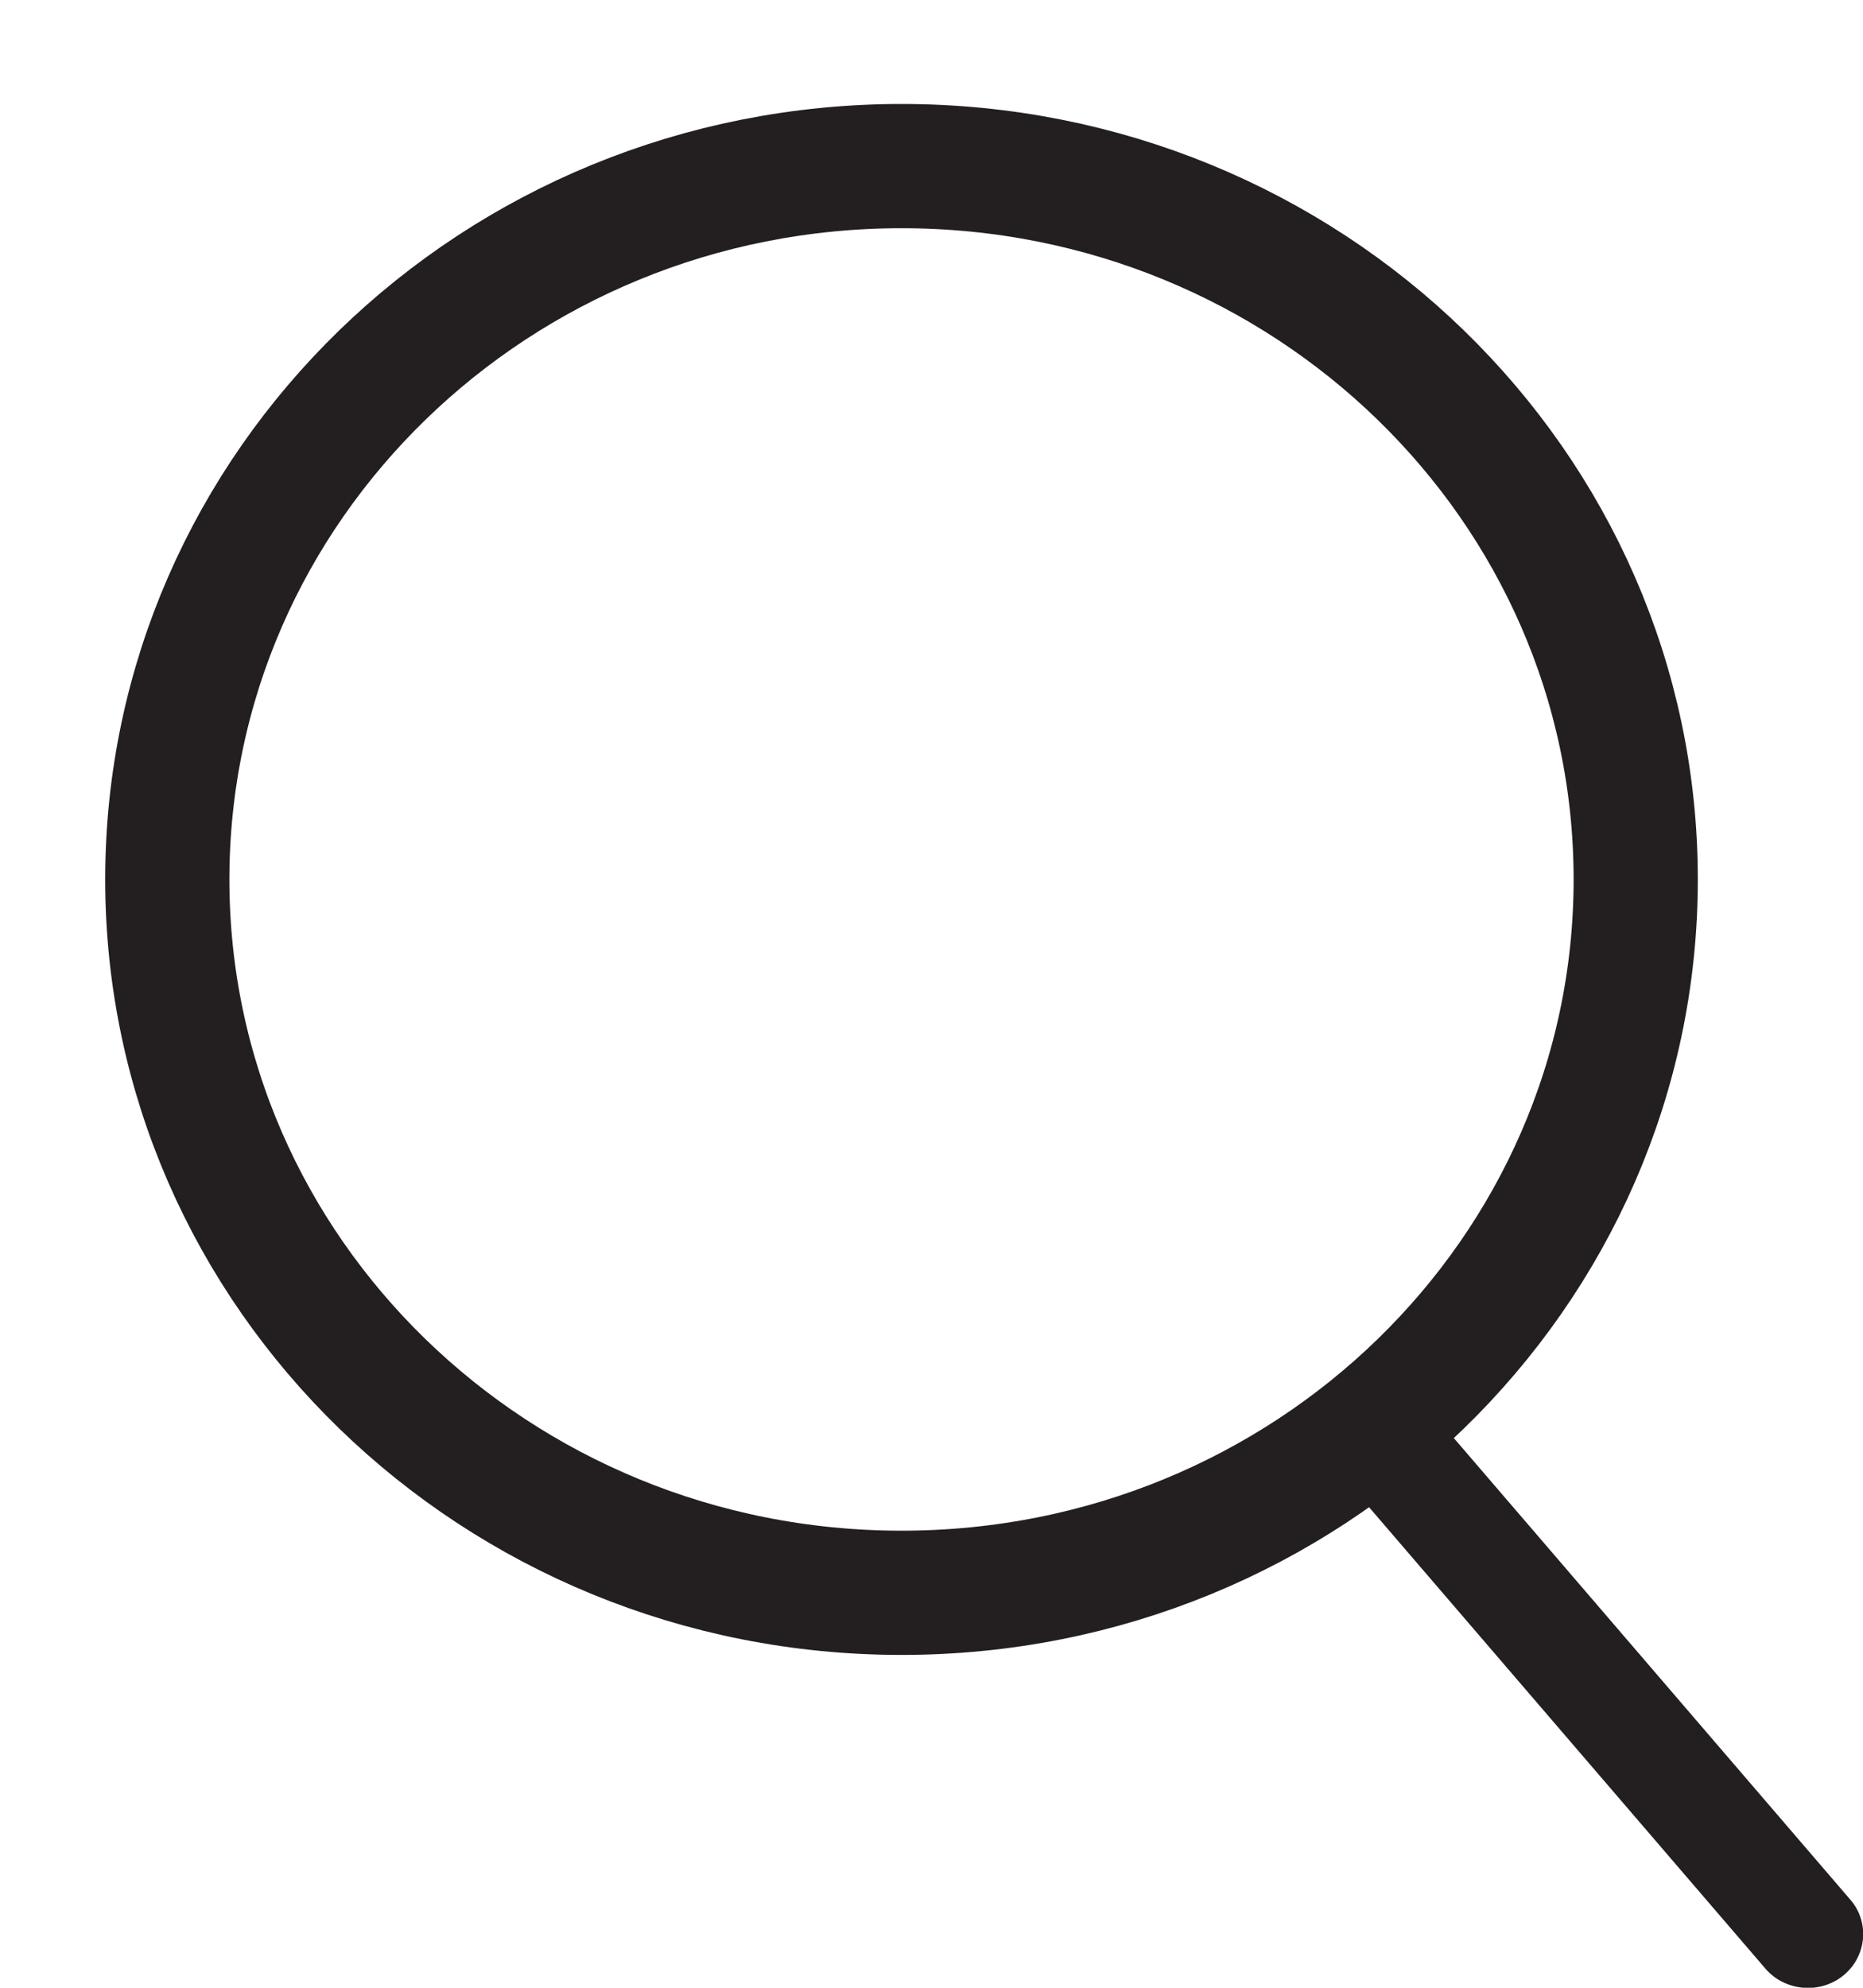 <svg width="15" height="16" viewBox="0 0 15 16" fill="none" xmlns="http://www.w3.org/2000/svg">
<path d="M7.259 12.821C10.524 12.821 13.17 10.25 13.17 7.079C13.17 3.908 10.524 1.337 7.259 1.337C3.994 1.337 1.347 3.908 1.347 7.079C1.347 10.25 3.994 12.821 7.259 12.821Z" stroke="#231F20" stroke-miterlimit="10"/>
<path d="M14.842 15.901C14.655 16.054 14.372 16.029 14.215 15.847L10.981 12.083C10.824 11.901 10.849 11.626 11.037 11.473C11.224 11.32 11.507 11.345 11.664 11.527L14.898 15.291C15.056 15.473 15.03 15.748 14.842 15.901Z" fill="#231F20"/>
</svg>
